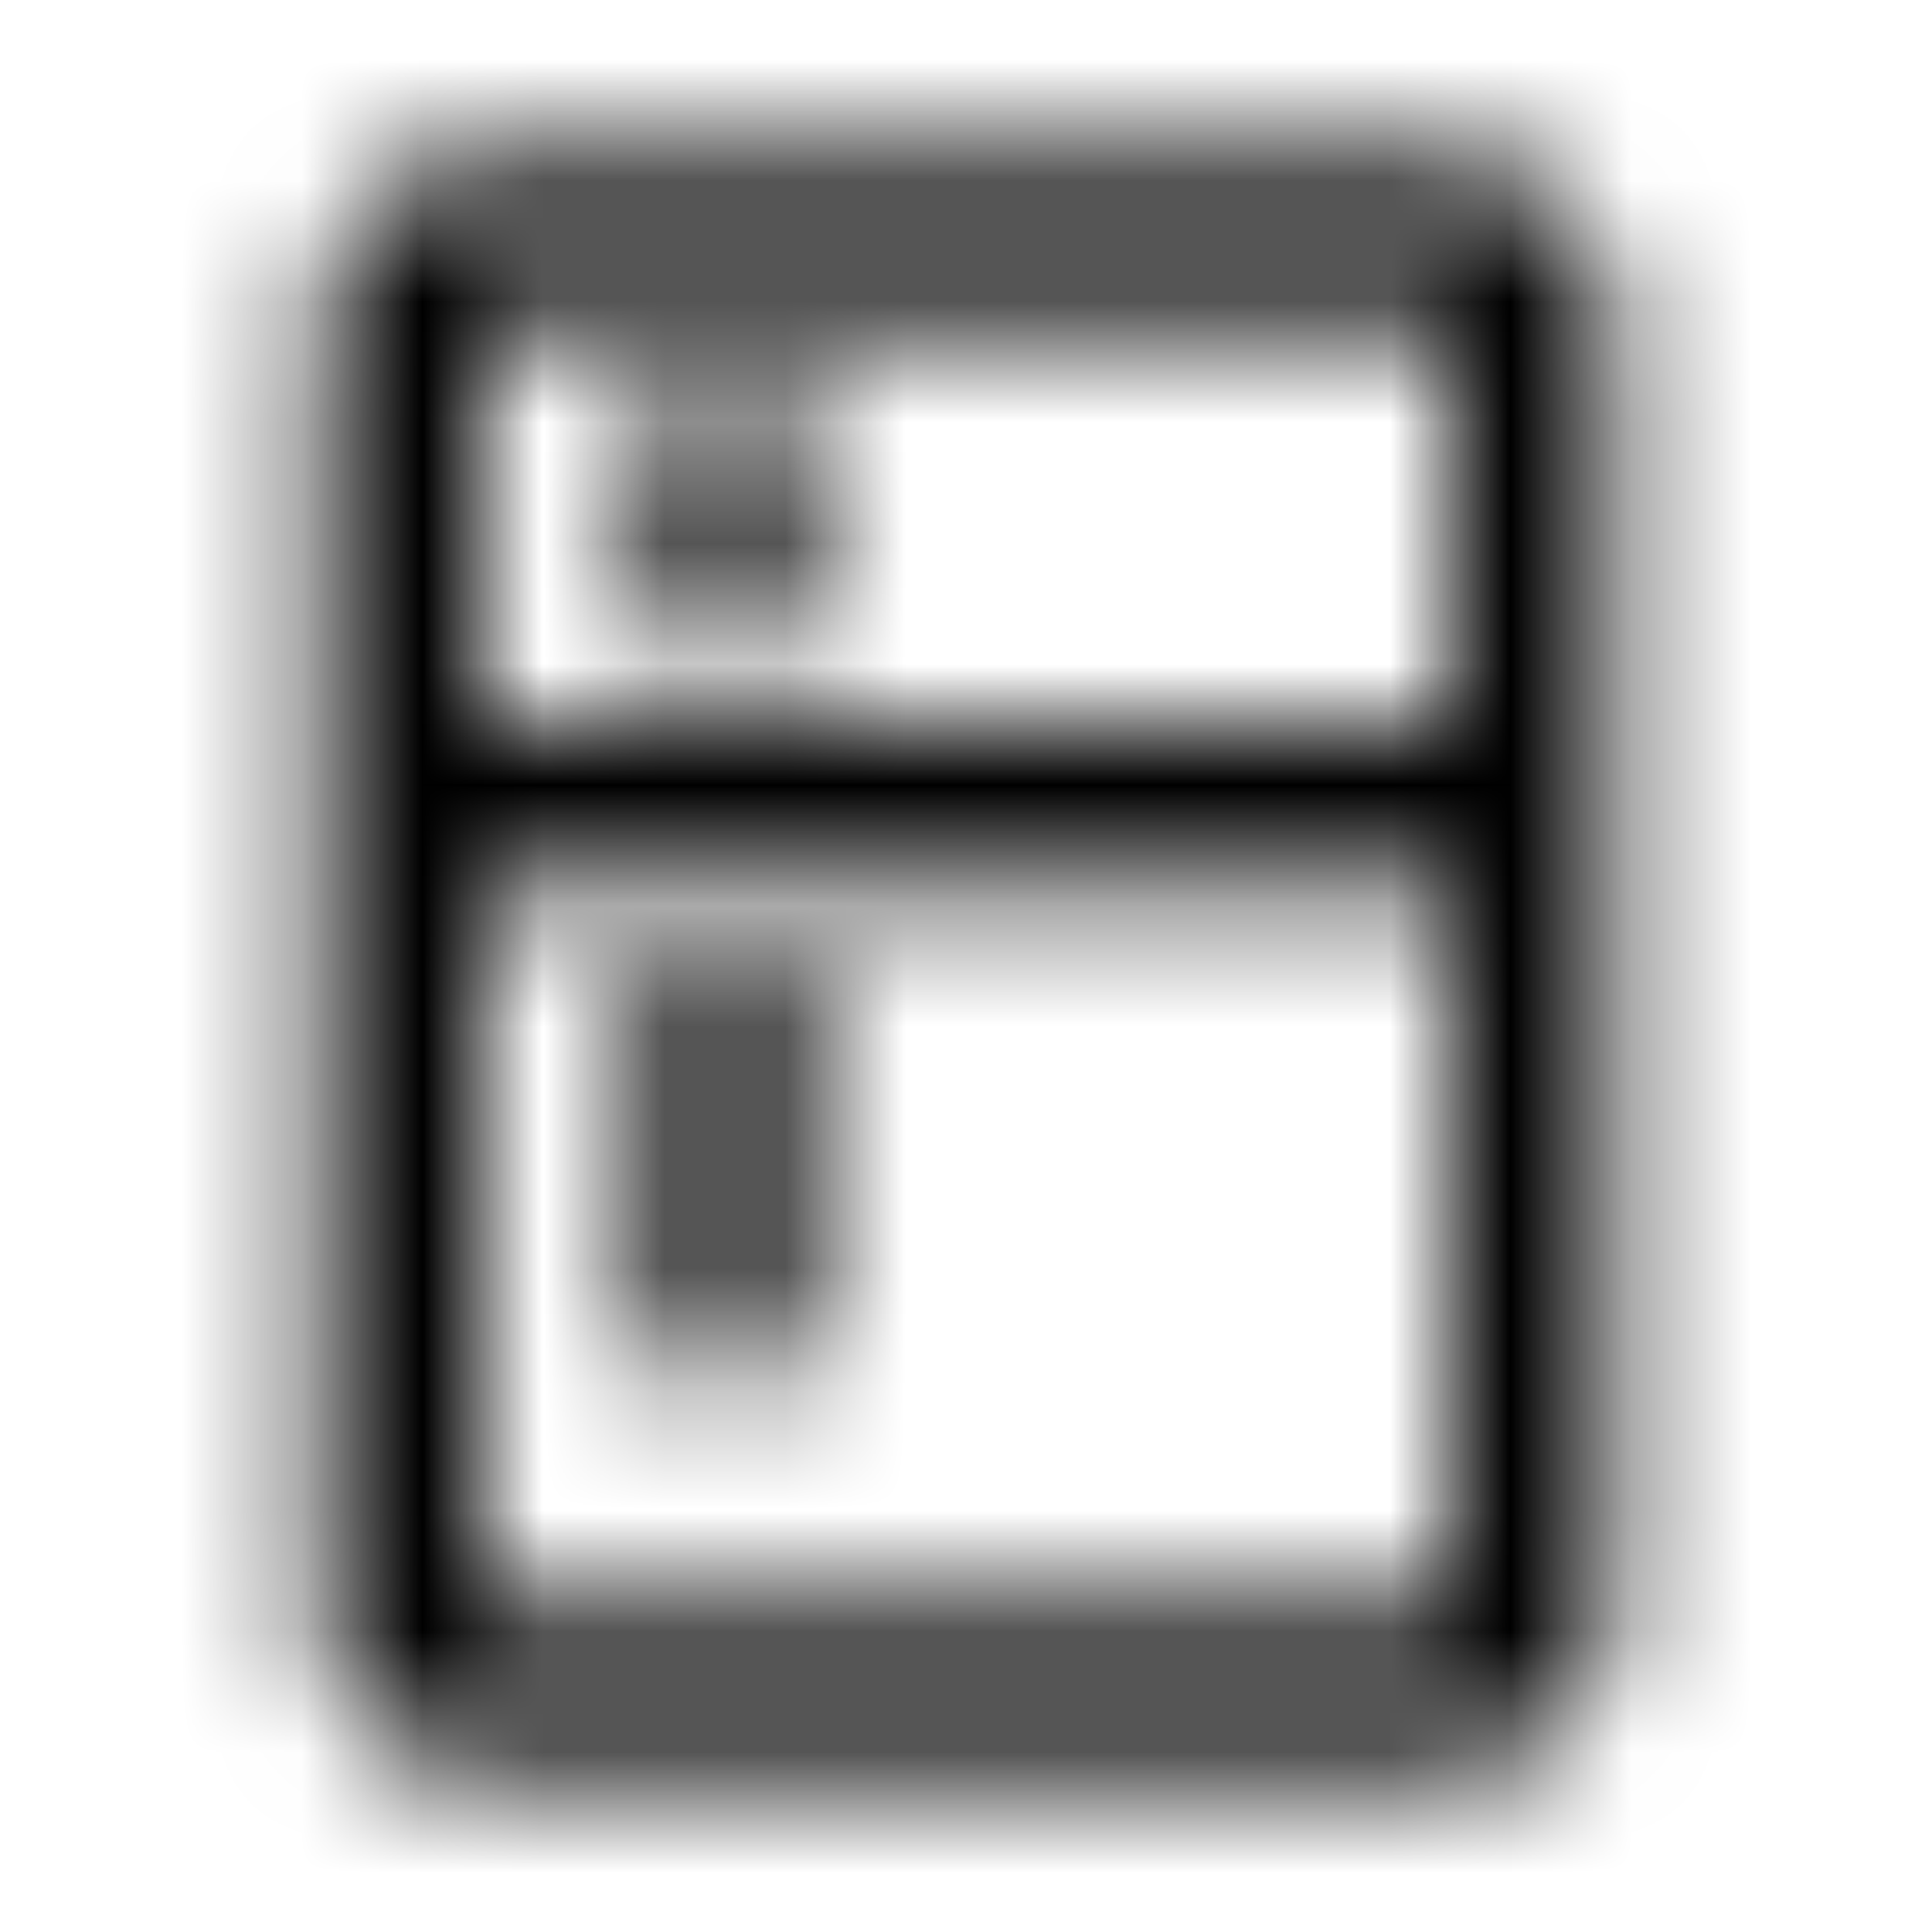 <svg xmlns="http://www.w3.org/2000/svg" xmlns:xlink="http://www.w3.org/1999/xlink" width="16" height="16" viewBox="0 0 16 16">
  <defs>
    <path id="kitchen-a" d="M12,1.34 L4,1.333 C3.267,1.333 2.667,1.927 2.667,2.667 L2.667,13.333 C2.667,14.067 3.267,14.667 4,14.667 L12,14.667 C12.733,14.667 13.333,14.067 13.333,13.333 L13.333,2.667 C13.333,1.927 12.733,1.34 12,1.34 Z M12,13.333 L4,13.333 L4,7.32 L12,7.32 L12,13.333 Z M12,6 L4,6 L4,2.667 L12,2.667 L12,6 Z M5.333,3.333 L6.667,3.333 L6.667,5.333 L5.333,5.333 L5.333,3.333 Z M5.333,8 L6.667,8 L6.667,11.333 L5.333,11.333 L5.333,8 Z"/>
  </defs>
  <g fill="none" fill-rule="evenodd">
    <mask id="kitchen-b" fill="#fff">
      <use xlink:href="#kitchen-a"/>
    </mask>
    <g fill="CurrentColor" mask="url(#kitchen-b)">
      <rect width="16" height="16"/>
    </g>
  </g>
</svg>
